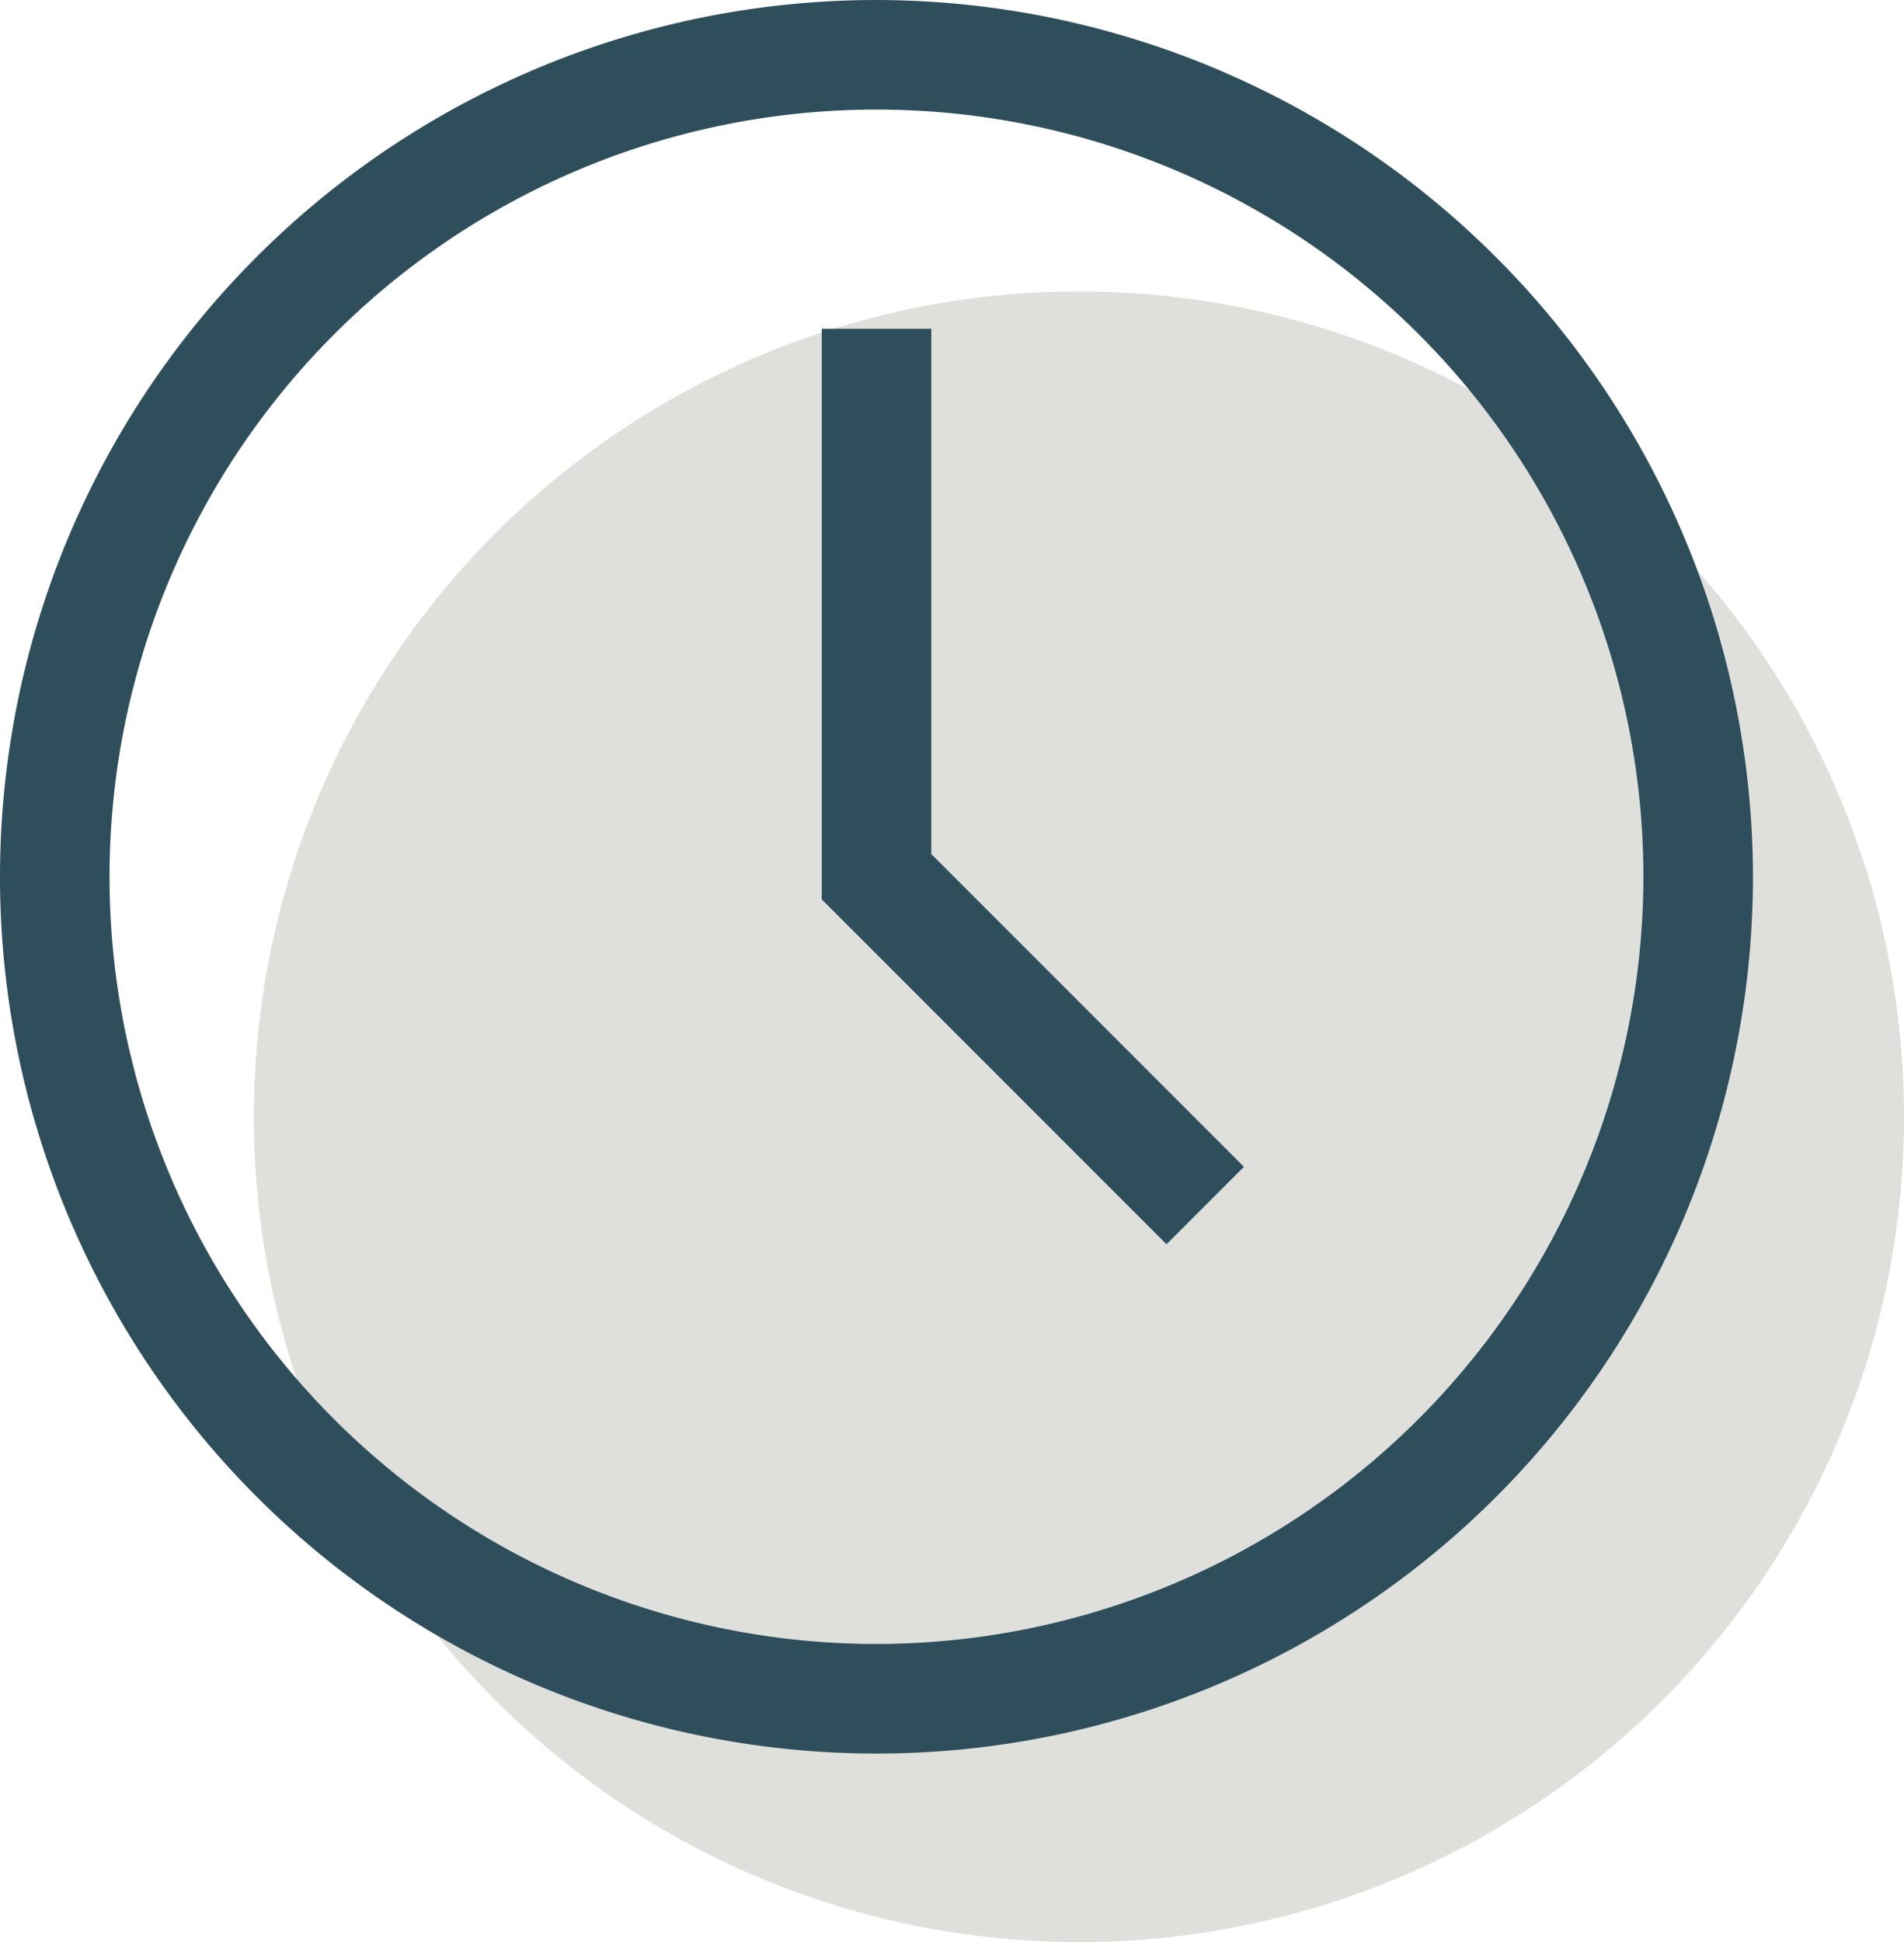 <svg xmlns="http://www.w3.org/2000/svg" width="15" height="15.295" viewBox="0 0 15 15.295">
  <defs>
    <style>
      .cls-1 {
        fill: #dfe0dc;
      }

      .cls-2 {
        fill: #2e4e5b;
      }
    </style>
  </defs>
  <g id="Group_326" data-name="Group 326" transform="translate(-255 -193.705)">
    <circle id="Ellipse_200" data-name="Ellipse 200" class="cls-1" cx="6.5" cy="6.5" r="6.5" transform="translate(257 196)"/>
    <g id="clock" transform="translate(255 193.705)">
      <path id="Path_840" data-name="Path 840" class="cls-2" d="M6.905,0A6.905,6.905,0,1,0,13.81,6.905,6.913,6.913,0,0,0,6.905,0Zm0,12.947a6.042,6.042,0,1,1,6.042-6.042,6.049,6.049,0,0,1-6.042,6.042Z"/>
      <path id="Path_841" data-name="Path 841" class="cls-2" d="M208.657,83.118h-.863v4.494l2.716,2.716.61-.61-2.463-2.463Z" transform="translate(-201.32 -80.529)"/>
    </g>
  </g>
</svg>
